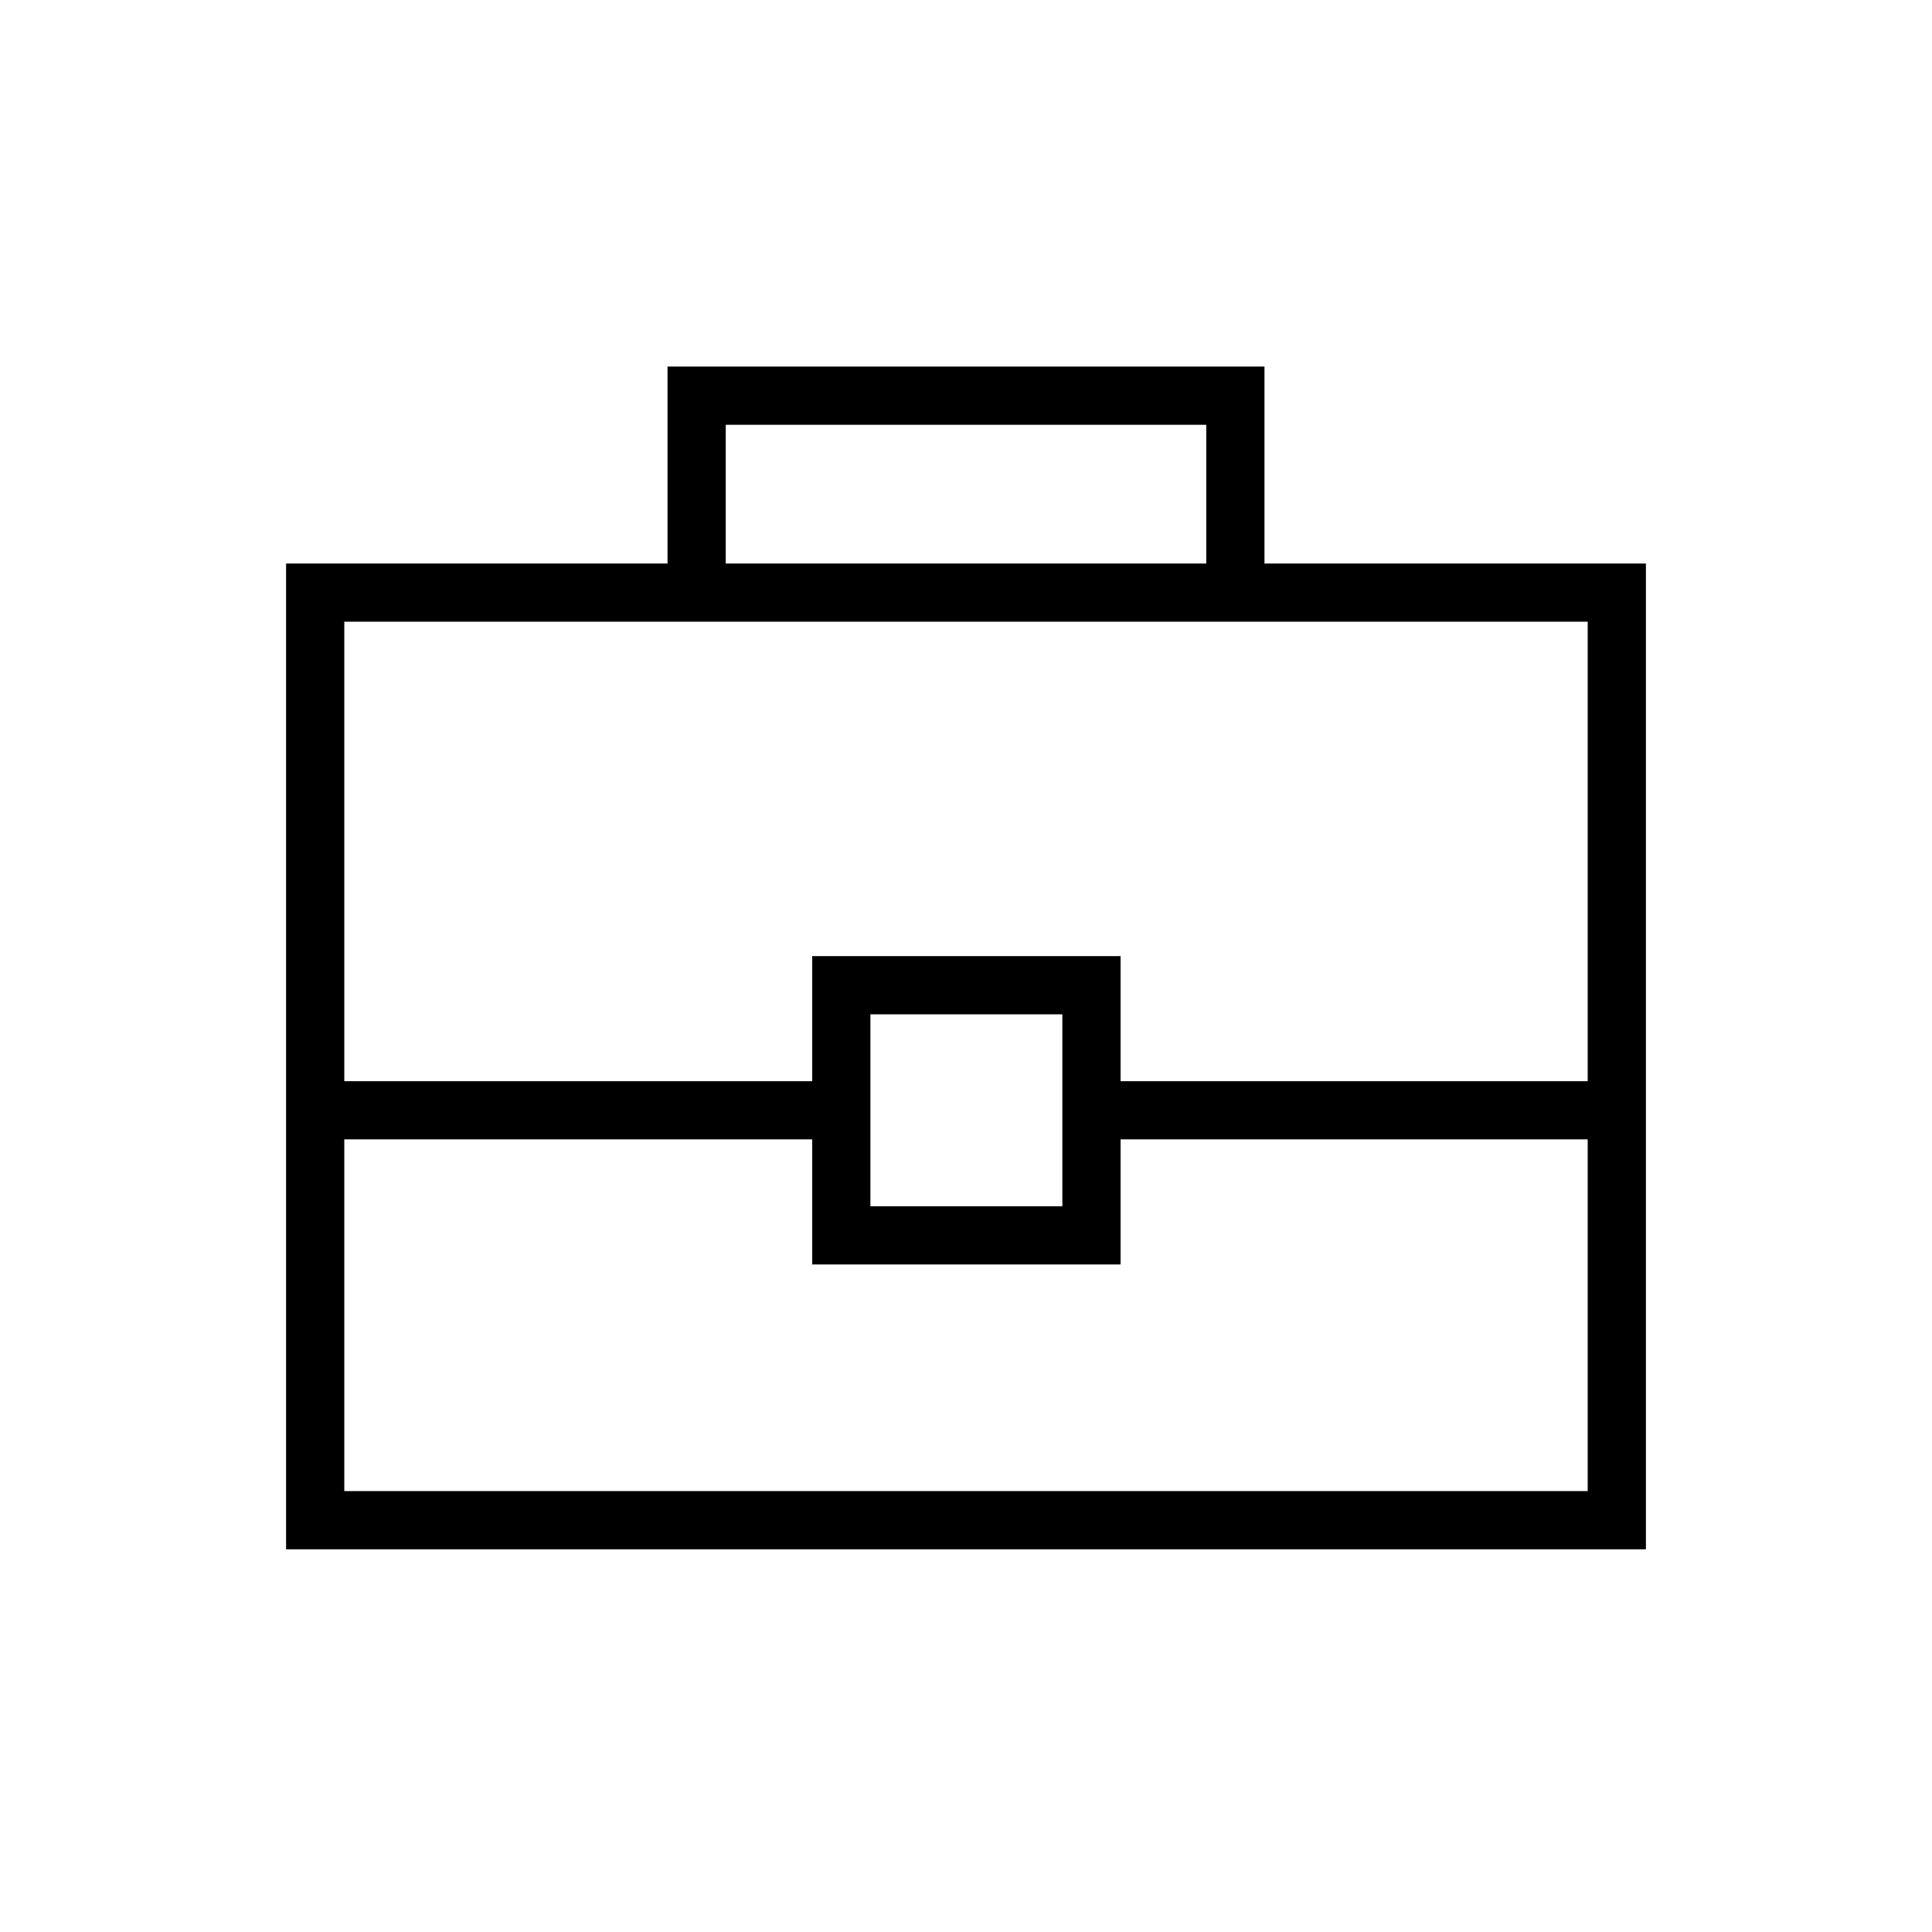 <svg xmlns="http://www.w3.org/2000/svg" height="20" viewBox="0 -960 960 960" width="20"><path d="M142.15-190.15V-680h189.54v-97.85h296.62V-680h189.54v489.85h-675.7ZM360.62-680h238.76v-68.92H360.62V-680Zm428.3 286.15H556.81v62.16H403.58v-62.16h-232.5v174.77h617.84v-174.77ZM432.5-360.62h95.38V-456H432.5v95.38Zm-261.42-62.15h232.5v-62.15h153.23v62.15h232.11v-228.31H171.08v228.31ZM480-406.5Z"/></svg>